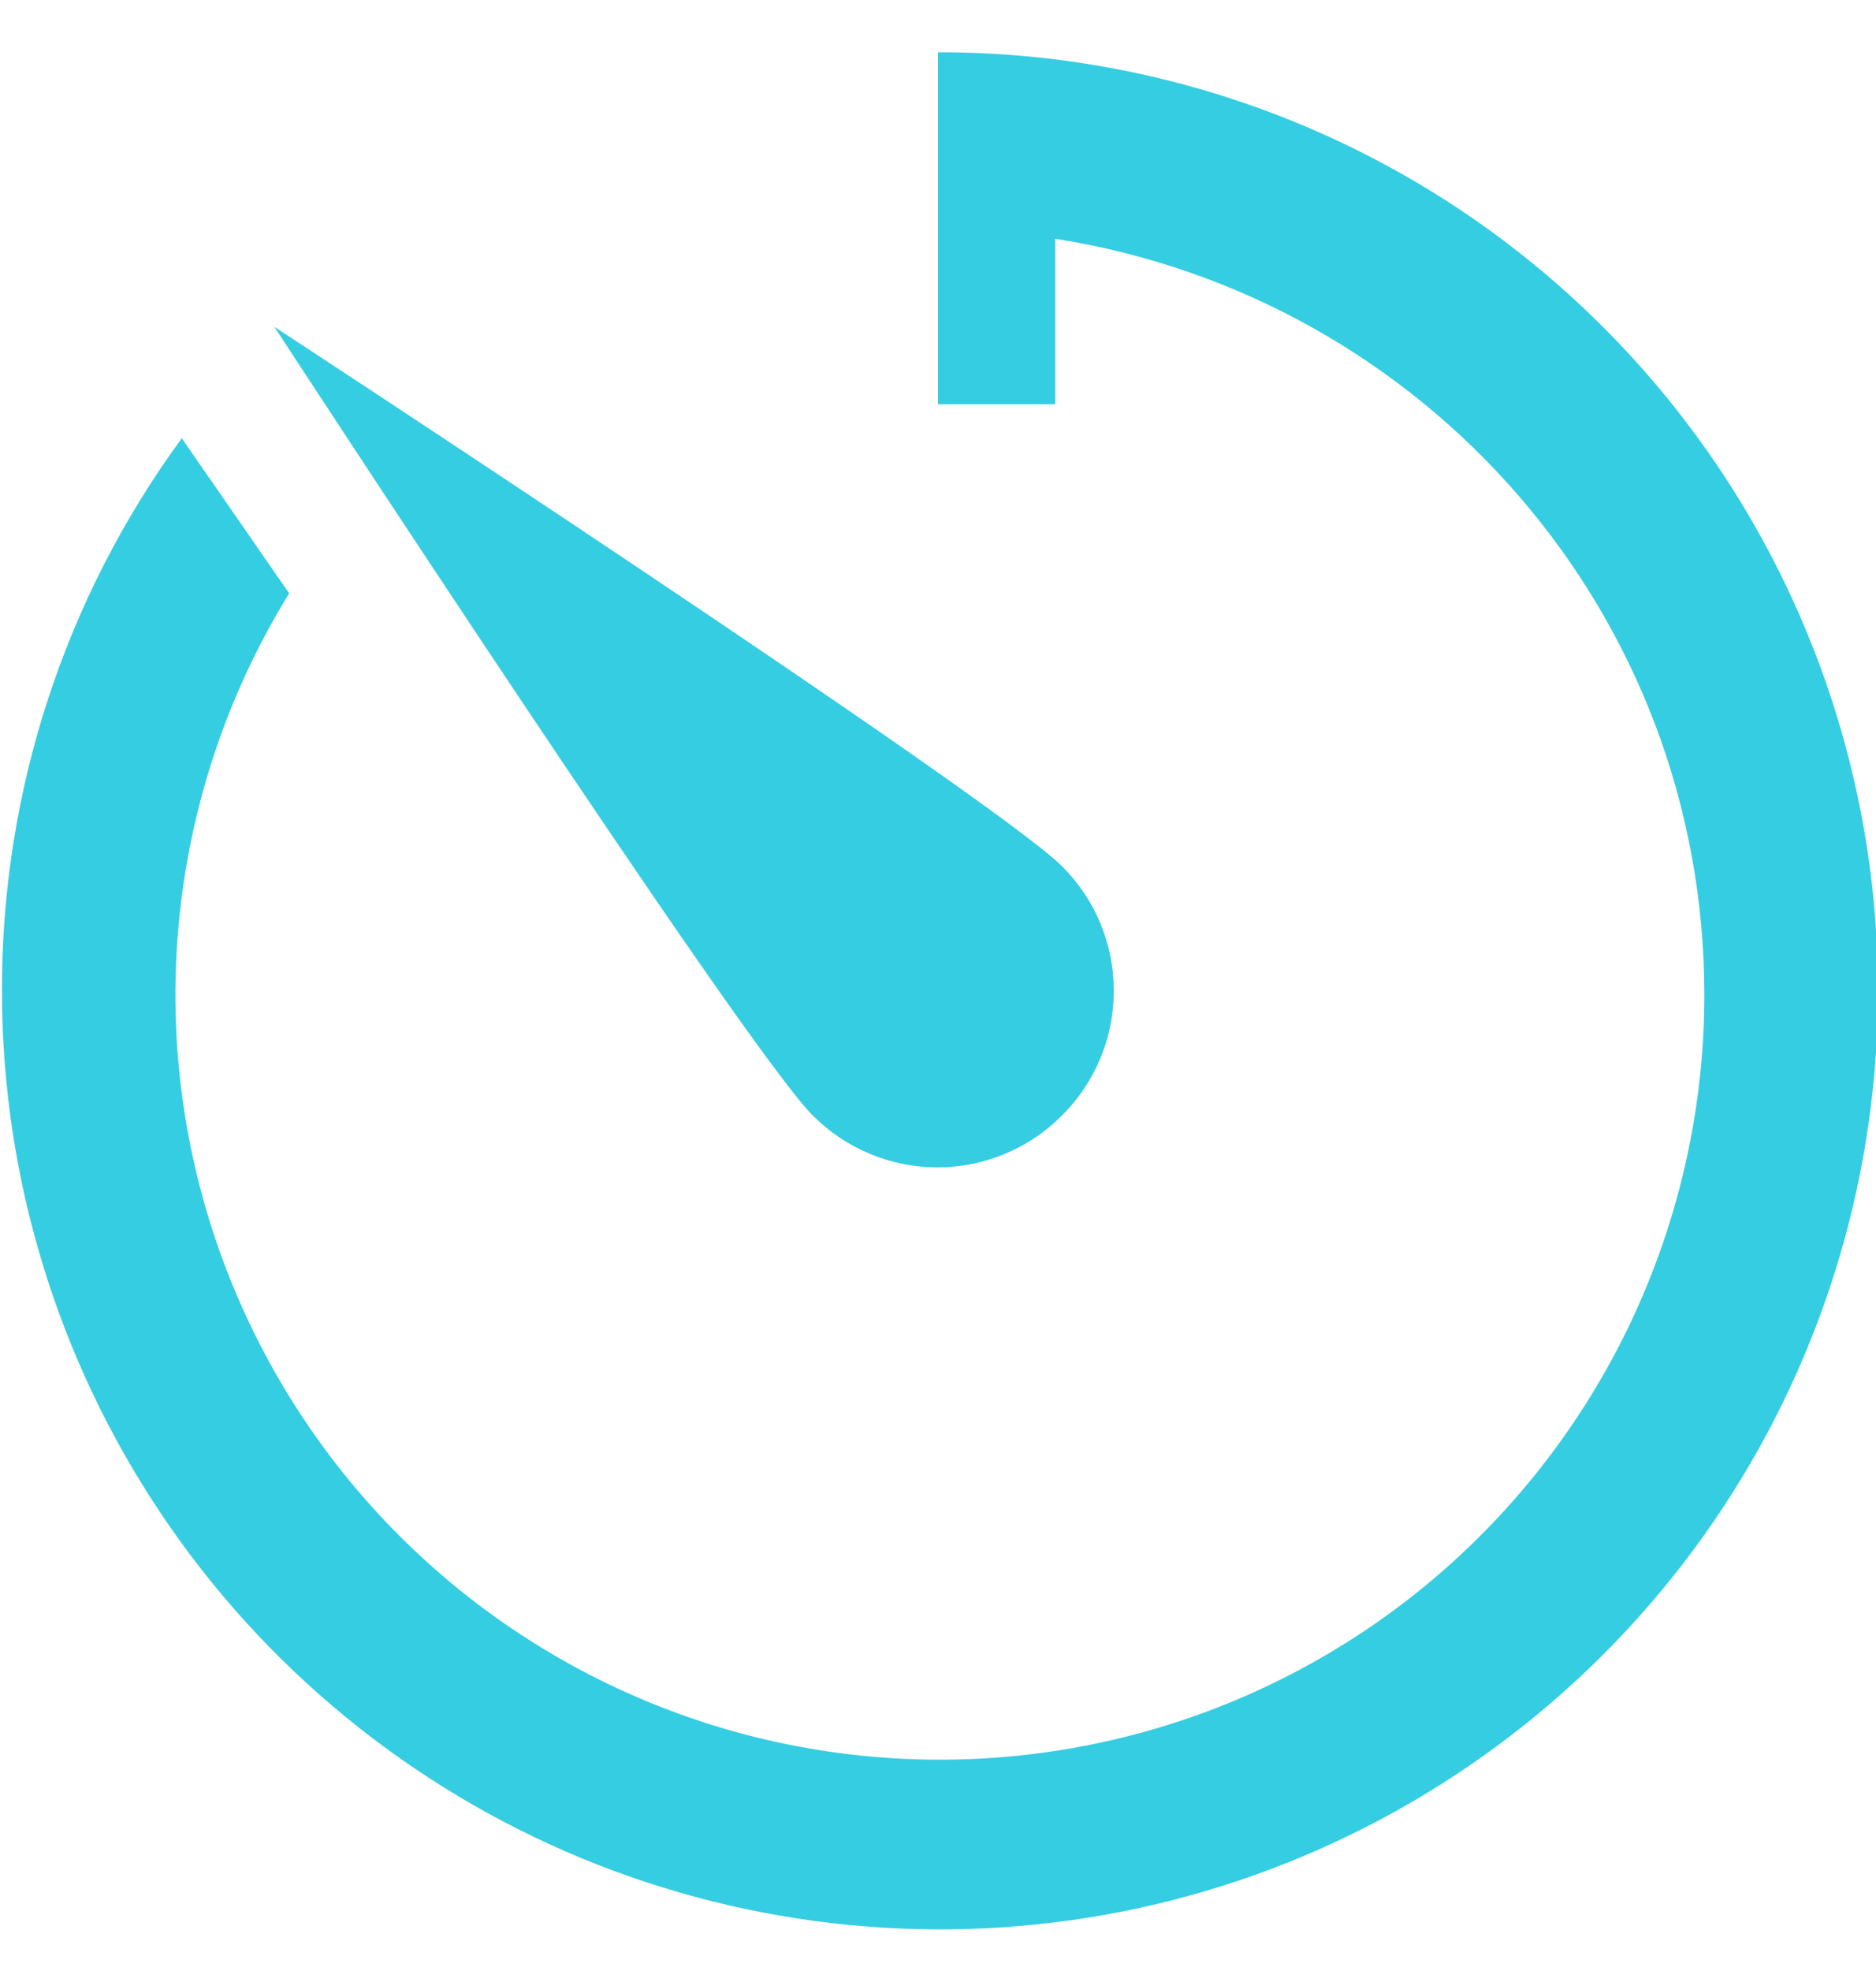 <svg width="20" height="21" viewBox="0 0 20 21" fill="none" xmlns="http://www.w3.org/2000/svg">
<g clip-path="url(#clip0_11_328)">
<path d="M11.325 11.882C11.664 11.543 11.874 11.074 11.874 10.557C11.874 10.039 11.664 9.57 11.325 9.232C10.588 8.494 2.925 3.482 2.925 3.482C2.925 3.482 7.925 11.144 8.662 11.882C8.837 12.058 9.044 12.198 9.272 12.293C9.501 12.389 9.746 12.438 9.994 12.438C10.241 12.438 10.487 12.389 10.715 12.293C10.944 12.198 11.151 12.058 11.325 11.882Z" fill="#35CDE2"/>
<path d="M10 0.557V4.307H11.25V2.544C15.191 3.163 18.17 6.534 18.17 10.601C18.17 11.861 17.877 13.103 17.316 14.231C16.754 15.359 15.939 16.341 14.934 17.101C13.928 17.861 12.761 18.377 11.522 18.609C10.284 18.841 9.009 18.783 7.796 18.44C6.584 18.096 5.468 17.476 4.536 16.628C3.604 15.78 2.881 14.728 2.424 13.553C1.968 12.379 1.789 11.115 1.904 9.86C2.018 8.606 2.421 7.394 3.083 6.322L1.938 4.669C0.687 6.377 0.016 8.44 0.021 10.557C0.021 12.535 0.608 14.468 1.707 16.113C2.805 17.757 4.367 19.039 6.194 19.796C8.022 20.552 10.032 20.75 11.972 20.365C13.912 19.979 15.694 19.026 17.092 17.628C18.491 16.229 19.443 14.447 19.829 12.508C20.215 10.568 20.017 8.557 19.26 6.73C18.503 4.903 17.221 3.341 15.577 2.242C13.932 1.143 11.999 0.557 10.021 0.557L10 0.557Z" fill="#35CDE2"/>
</g>
<defs>
<clipPath id="clip0_11_328">
<rect width="20" height="20" fill="white" transform="translate(0 0.557)"/>
</clipPath>
</defs>
</svg>
